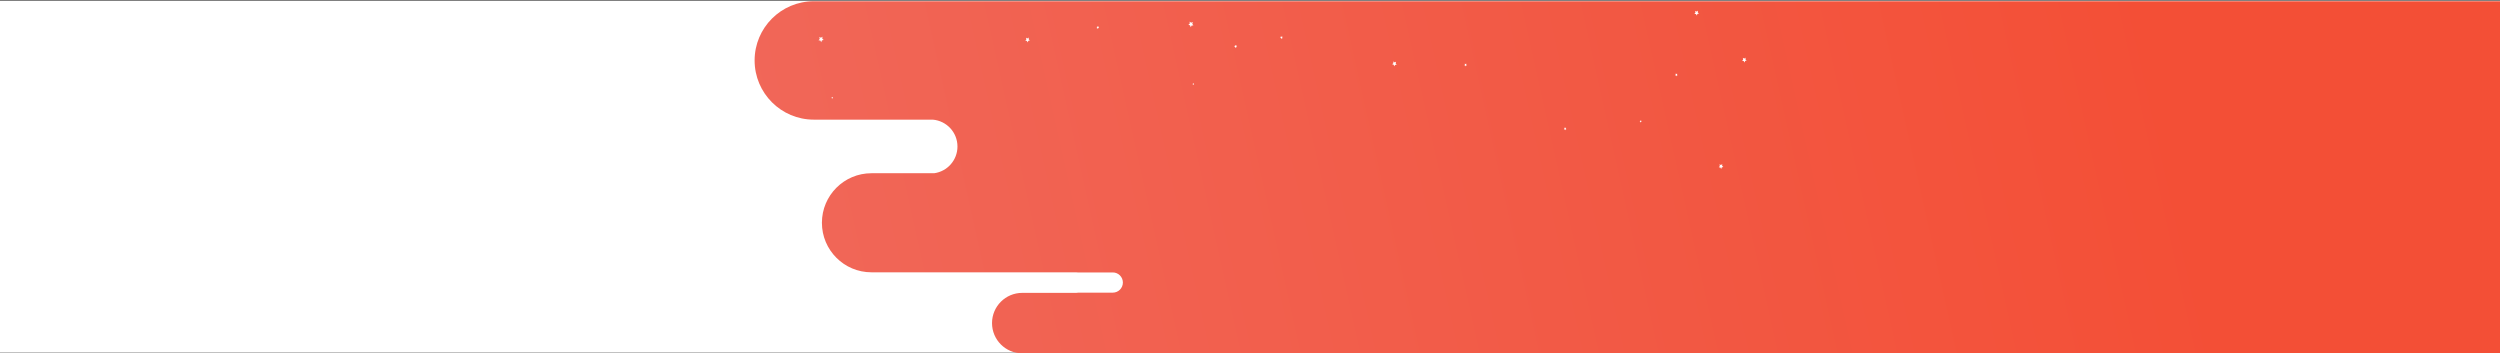 <svg width="4012" height="567" viewBox="0 0 4012 567" fill="none" xmlns="http://www.w3.org/2000/svg">
<rect x="0" y="0" width="4012" height="567" fill="#333333" stroke="none"/>
<rect y="1" width="4012" height="565" fill="white"/>
<mask id="mask0_2858_5" style="mask-type:alpha" maskUnits="userSpaceOnUse" x="1210" y="0" width="2802" height="567">
<rect x="4012" y="567" width="2802" height="567" transform="rotate(180 4012 567)" fill="#D9D9D9"/>
</mask>
<g mask="url(#mask0_2858_5)">
<path fill-rule="evenodd" clip-rule="evenodd" d="M1771.48 -31.363C1744.43 -31.363 1722.5 -53.291 1722.5 -80.339C1722.5 -107.388 1744.43 -129.315 1771.48 -129.315L2376.8 -129.315L2376.8 -31.363L1771.48 -31.363ZM1640.5 470C1613.71 470 1592 491.714 1592 518.5C1592 545.286 1613.71 567 1640.5 567L4012 567L4012 470L4012 437L4012 278L4012 192L4012 2L1306 2C1253.53 2 1211 44.533 1211 97C1211 149.467 1253.53 192 1306 192L1496.88 192C1519.09 193.835 1536.54 212.443 1536.54 235.127C1536.54 257.015 1520.29 275.107 1499.2 278L1398.5 278C1354.59 278 1319 313.593 1319 357.5C1319 401.407 1354.59 437 1398.5 437L1730.5 437C1729.61 437 1728.75 437.07 1727.9 437.204L1785.78 437.204C1794.74 437.204 1802 444.465 1802 453.423C1802 462.38 1794.74 469.642 1785.78 469.642L1727.06 469.642C1728.13 469.869 1729.24 469.992 1730.38 470L1640.5 470Z" fill="url(#paint0_linear_2858_5)"/>
<path d="M1915.21 40.791L1912.37 40.93L1910.86 43.645L1909.86 40.641L1907.11 39.871L1909.33 37.872L1909.14 34.687L1911.51 36.45L1914.15 35.253L1913.39 38.343L1915.21 40.791Z" fill="white"/>
<path d="M2241.34 103.95L2238.81 104.078L2237.47 106.483L2236.59 103.821L2234.13 103.127L2236.11 101.363L2235.94 98.519L2238.05 100.091L2240.39 99.032L2239.71 101.769L2241.34 103.95Z" fill="white"/>
<path d="M1916.33 135.465L1915.4 135.508L1914.91 136.406L1914.57 135.422L1913.66 135.166L1914.4 134.503L1914.34 133.455L1915.12 134.032L1915.99 133.637L1915.73 134.652L1916.33 135.465Z" fill="white"/>
<path d="M2353.95 105.083L2352.49 105.158L2351.72 106.548L2351.2 105.009L2349.79 104.613L2350.94 103.587L2350.83 101.951L2352.05 102.86L2353.4 102.25L2353.01 103.822L2353.95 105.083Z" fill="white"/>
<path d="M2058.51 61.247L2057.04 61.322L2056.27 62.712L2055.76 61.172L2054.34 60.777L2055.48 59.75L2055.39 58.115L2056.61 59.023L2057.96 58.414L2057.57 59.986L2058.51 61.247Z" fill="white"/>
<path d="M1985.11 75.612L1983.55 75.698L1982.71 77.195L1982.16 75.538L1980.63 75.099L1981.86 73.998L1981.75 72.234L1983.06 73.218L1984.53 72.555L1984.11 74.255L1985.11 75.612Z" fill="white"/>
<path d="M1321.75 64.141L1318.98 64.814L1317.88 67.776L1316.46 65.007L1313.62 64.761L1315.53 62.377L1314.85 59.266L1317.45 60.56L1319.88 58.881L1319.58 62.067L1321.75 64.141Z" fill="white"/>
<path d="M1652.69 64.876L1650.21 65.464L1649.25 68.094L1647.98 65.635L1645.46 65.421L1647.15 63.305L1646.56 60.536L1648.87 61.691L1651.02 60.205L1650.77 63.027L1652.69 64.876Z" fill="white"/>
<path d="M1336.98 157.266L1336.06 157.48L1335.7 158.464L1335.23 157.544L1334.3 157.47L1334.92 156.679L1334.7 155.652L1335.56 156.08L1336.36 155.535L1336.26 156.582L1336.98 157.266Z" fill="white"/>
<path d="M1763.87 44.752L1762.45 45.094L1761.89 46.612L1761.15 45.19L1759.7 45.062L1760.68 43.843L1760.33 42.251L1761.67 42.913L1762.91 42.047L1762.76 43.683L1763.87 44.752Z" fill="white"/>
<path d="M1305.22 248.635L1302.75 249.233L1301.79 251.863L1300.52 249.404L1298 249.18L1299.69 247.063L1299.09 244.305L1301.4 245.449L1303.56 243.963L1303.3 246.796L1305.22 248.635Z" fill="white"/>
<path d="M2765.55 267.992L2763.08 268.58L2762.12 271.21L2760.85 268.751L2758.33 268.538L2760.02 266.421L2759.42 263.652L2761.73 264.807L2763.89 263.321L2763.63 266.143L2765.55 267.992Z" fill="white"/>
<path d="M2803 97.185L2800.53 97.784L2799.57 100.403L2798.3 97.944L2795.78 97.73L2797.47 95.613L2796.87 92.845L2799.18 93.999L2801.34 92.513L2801.08 95.335L2803 97.185Z" fill="white"/>
<path d="M2513.84 207.224L2512.42 207.566L2511.86 209.084L2511.12 207.662L2509.67 207.534L2510.65 206.315L2510.31 204.722L2511.64 205.385L2512.88 204.519L2512.73 206.155L2513.84 207.224Z" fill="white"/>
<path d="M2692.37 120.653L2690.94 120.995L2690.38 122.513L2689.65 121.092L2688.2 120.963L2689.17 119.745L2688.82 118.152L2690.16 118.815L2691.41 117.949L2691.26 119.584L2692.37 120.653Z" fill="white"/>
<path d="M2726.43 21.751L2723.96 22.349L2723 24.979L2721.73 22.52L2719.21 22.296L2720.9 20.179L2720.3 17.421L2722.61 18.565L2724.77 17.079L2724.51 19.912L2726.43 21.751Z" fill="white"/>
<path d="M2634.6 195.299L2633.5 195.567L2633.07 196.743L2632.5 195.641L2631.37 195.545L2632.13 194.594L2631.87 193.354L2632.89 193.878L2633.86 193.204L2633.75 194.476L2634.6 195.299Z" fill="white"/>
</g>
<defs>
<linearGradient id="paint0_linear_2858_5" x1="4467.37" y1="-240.548" x2="1161.63" y2="494.485" gradientUnits="userSpaceOnUse">
<stop offset="0.31" stop-color="#F34F36"/>
<stop offset="1" stop-color="#F1685A"/>
</linearGradient>
</defs>
</svg>
